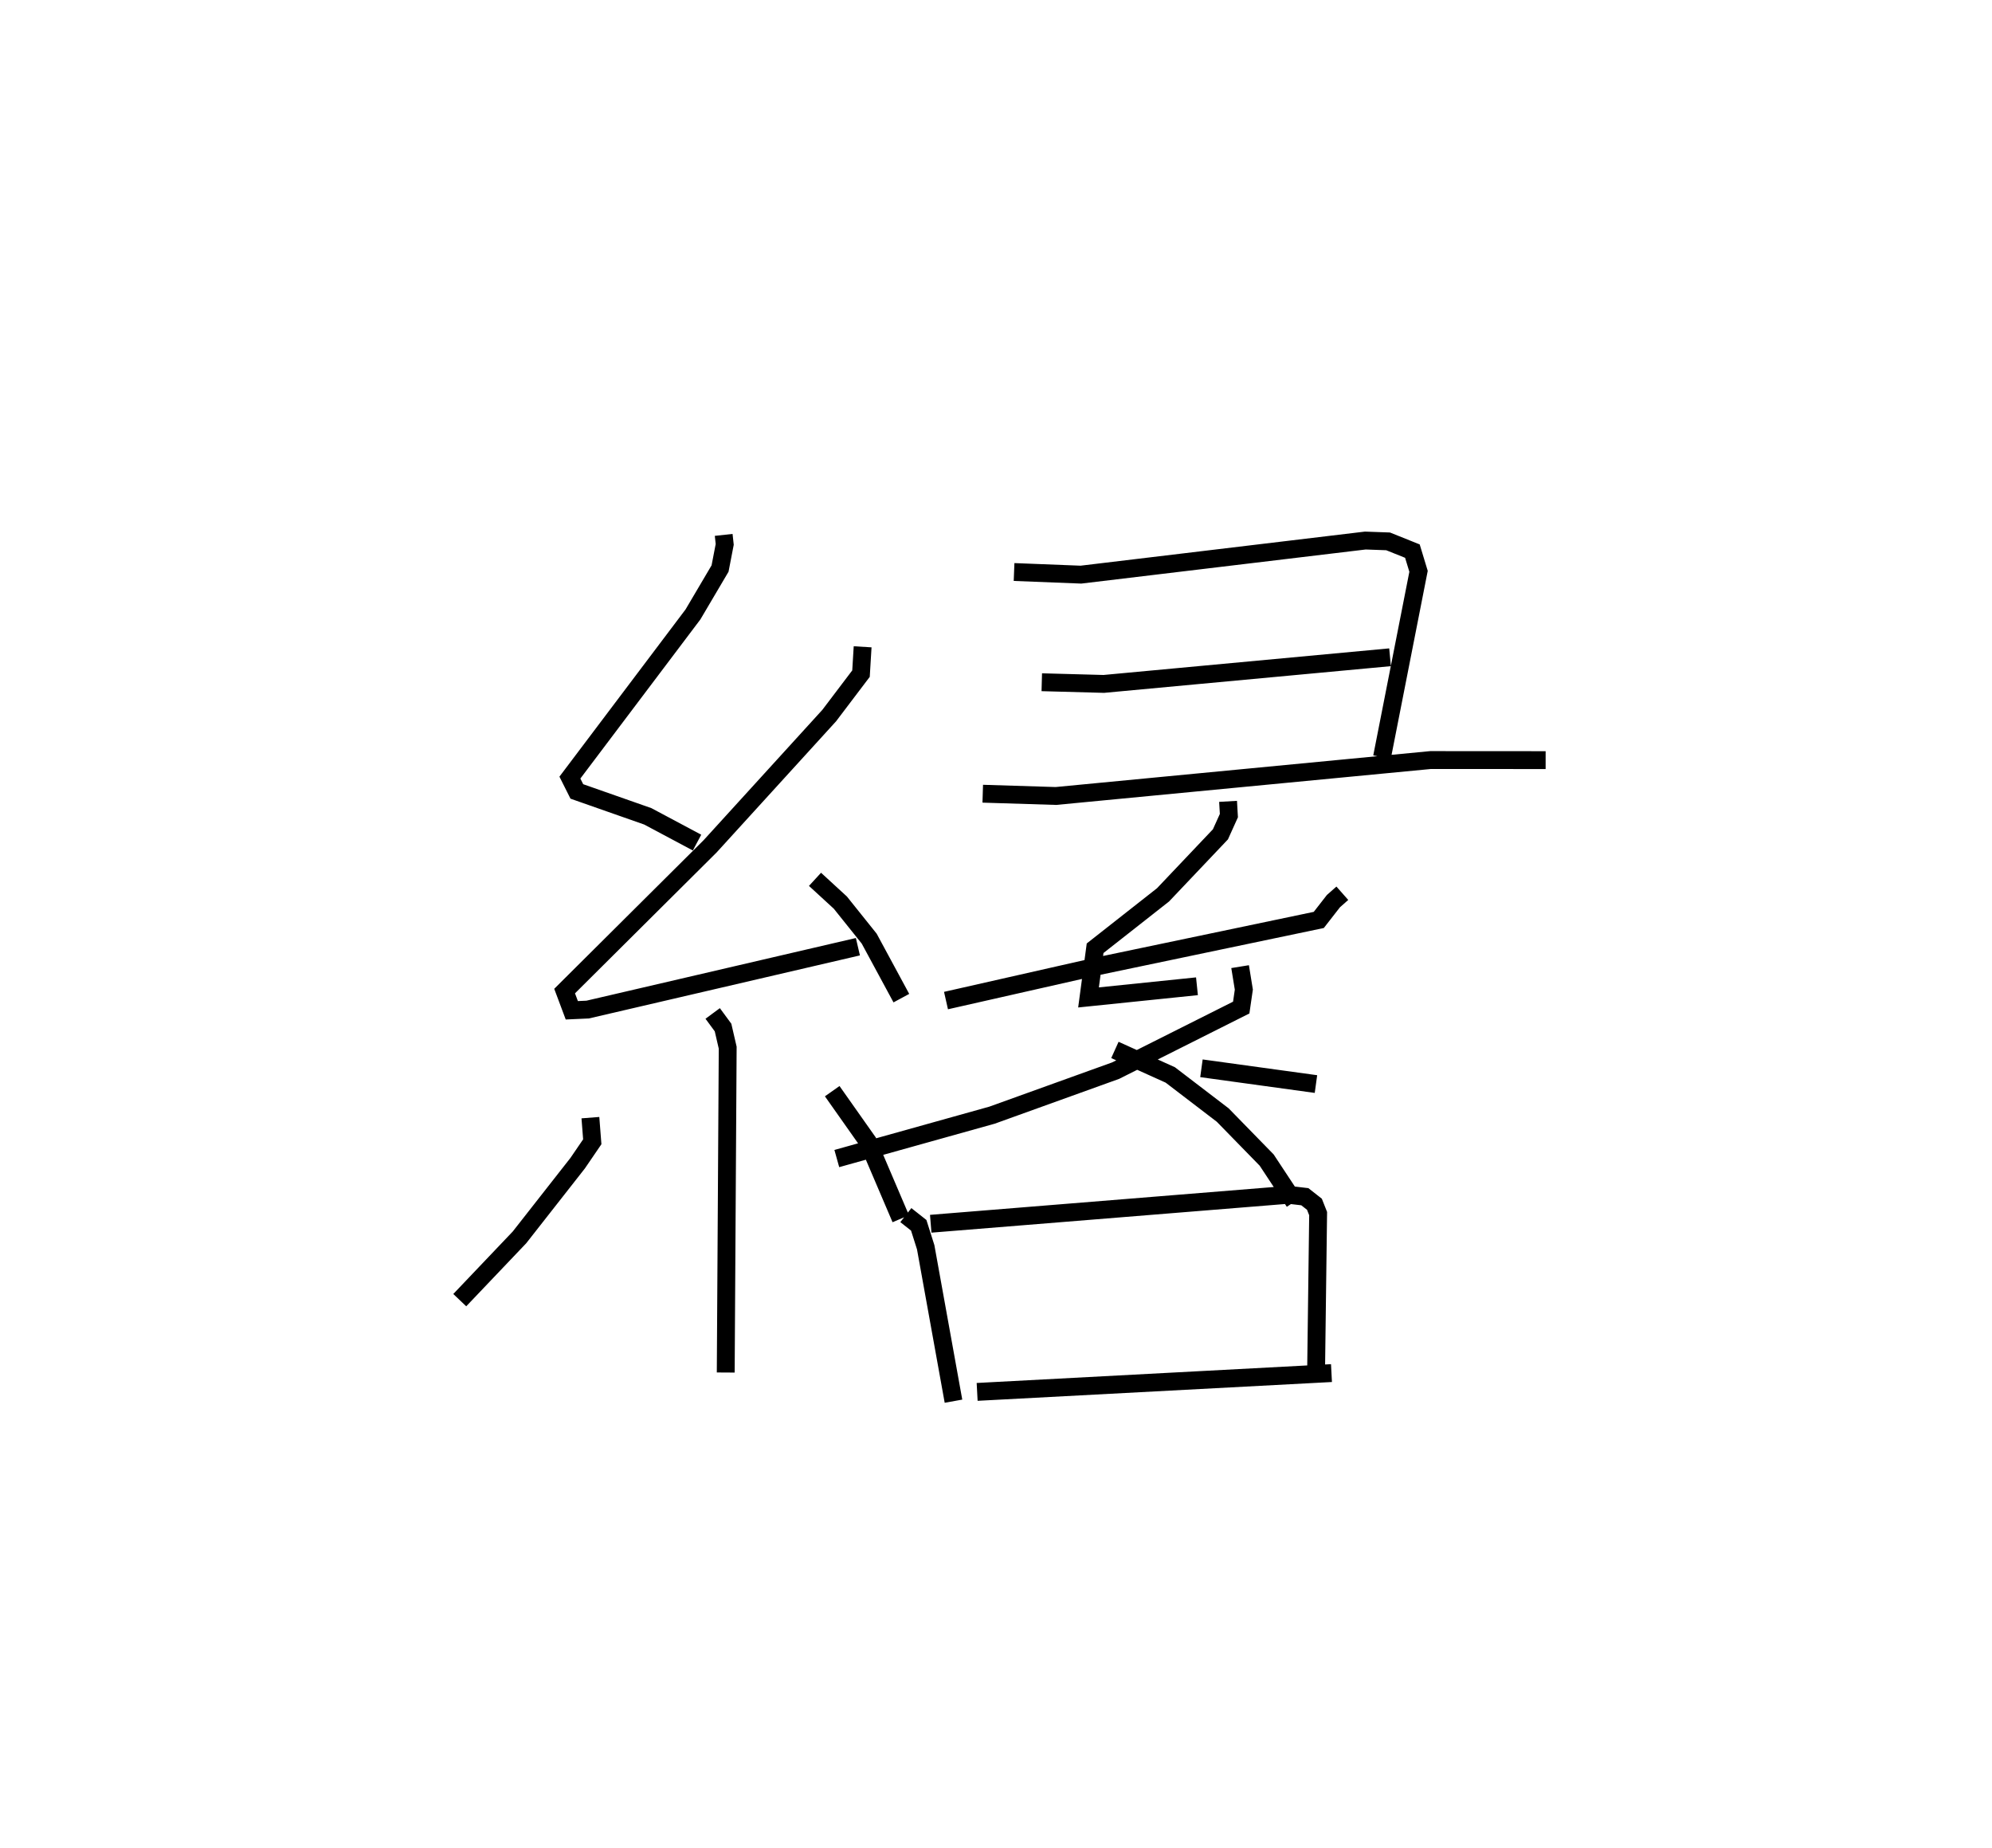 <?xml version="1.0" encoding="utf-8" ?>
<svg baseProfile="full" height="103.461" version="1.1" width="111.554" xmlns="http://www.w3.org/2000/svg" xmlns:ev="http://www.w3.org/2001/xml-events" xmlns:xlink="http://www.w3.org/1999/xlink"><defs /><rect fill="white" height="103.461" width="111.554" x="0" y="0" /><path d="M25,25 m0.0,0.0 m15.527,4.951 l0.058,0.532 -0.261,1.351 l-1.518,2.572 -6.891,9.135 l0.389,0.775 3.973,1.394 l2.758,1.47 m9.273,-10.963 l-0.091,1.502 -1.781,2.35 l-6.666,7.317 -8.151,8.108 l0.403,1.076 0.887,-0.04 l15.134,-3.52 m-2.402,-3.773 l1.419,1.303 1.616,2.018 l1.801,3.332 m-10.566,0.857 l0.58,0.788 0.261,1.129 l-0.11,18.189 m-7.579,-14.271 l0.105,1.351 -0.816,1.195 l-3.261,4.159 -3.344,3.513 m20.858,-11.701 l2.001,2.837 1.838,4.305 m6.345,-36.212 l3.744,0.147 15.927,-1.909 l1.275,0.046 1.361,0.546 l0.344,1.132 -2.045,10.402 m-19.054,-4.192 l3.474,0.094 16.029,-1.492 m-22.809,7.64 l4.097,0.127 20.985,-2.012 l6.44,0.004 m-17.784,2.309 l0.046,0.798 -0.474,1.049 l-3.216,3.39 -3.802,2.988 l-0.369,2.754 6.073,-0.625 m8.141,-5.208 l-0.499,0.441 -0.82,1.053 l-12.365,2.589 -8.511,1.926 m14.305,3.792 l6.413,0.883 m-4.248,-6.575 l0.209,1.286 -0.146,1.006 l-7.035,3.532 -6.921,2.493 l-8.692,2.429 m15.574,-6.082 l3.101,1.4 2.937,2.246 l2.461,2.521 1.545,2.341 m-21.752,0.741 l0.722,0.57 0.39,1.23 l1.556,8.619 m-1.274,-9.935 l20.029,-1.622 0.921,0.108 l0.537,0.421 0.208,0.524 l-0.114,8.81 m-18.982,1.174 l19.843,-1.053 " fill="none" stroke="black" stroke-width="1" /></svg>